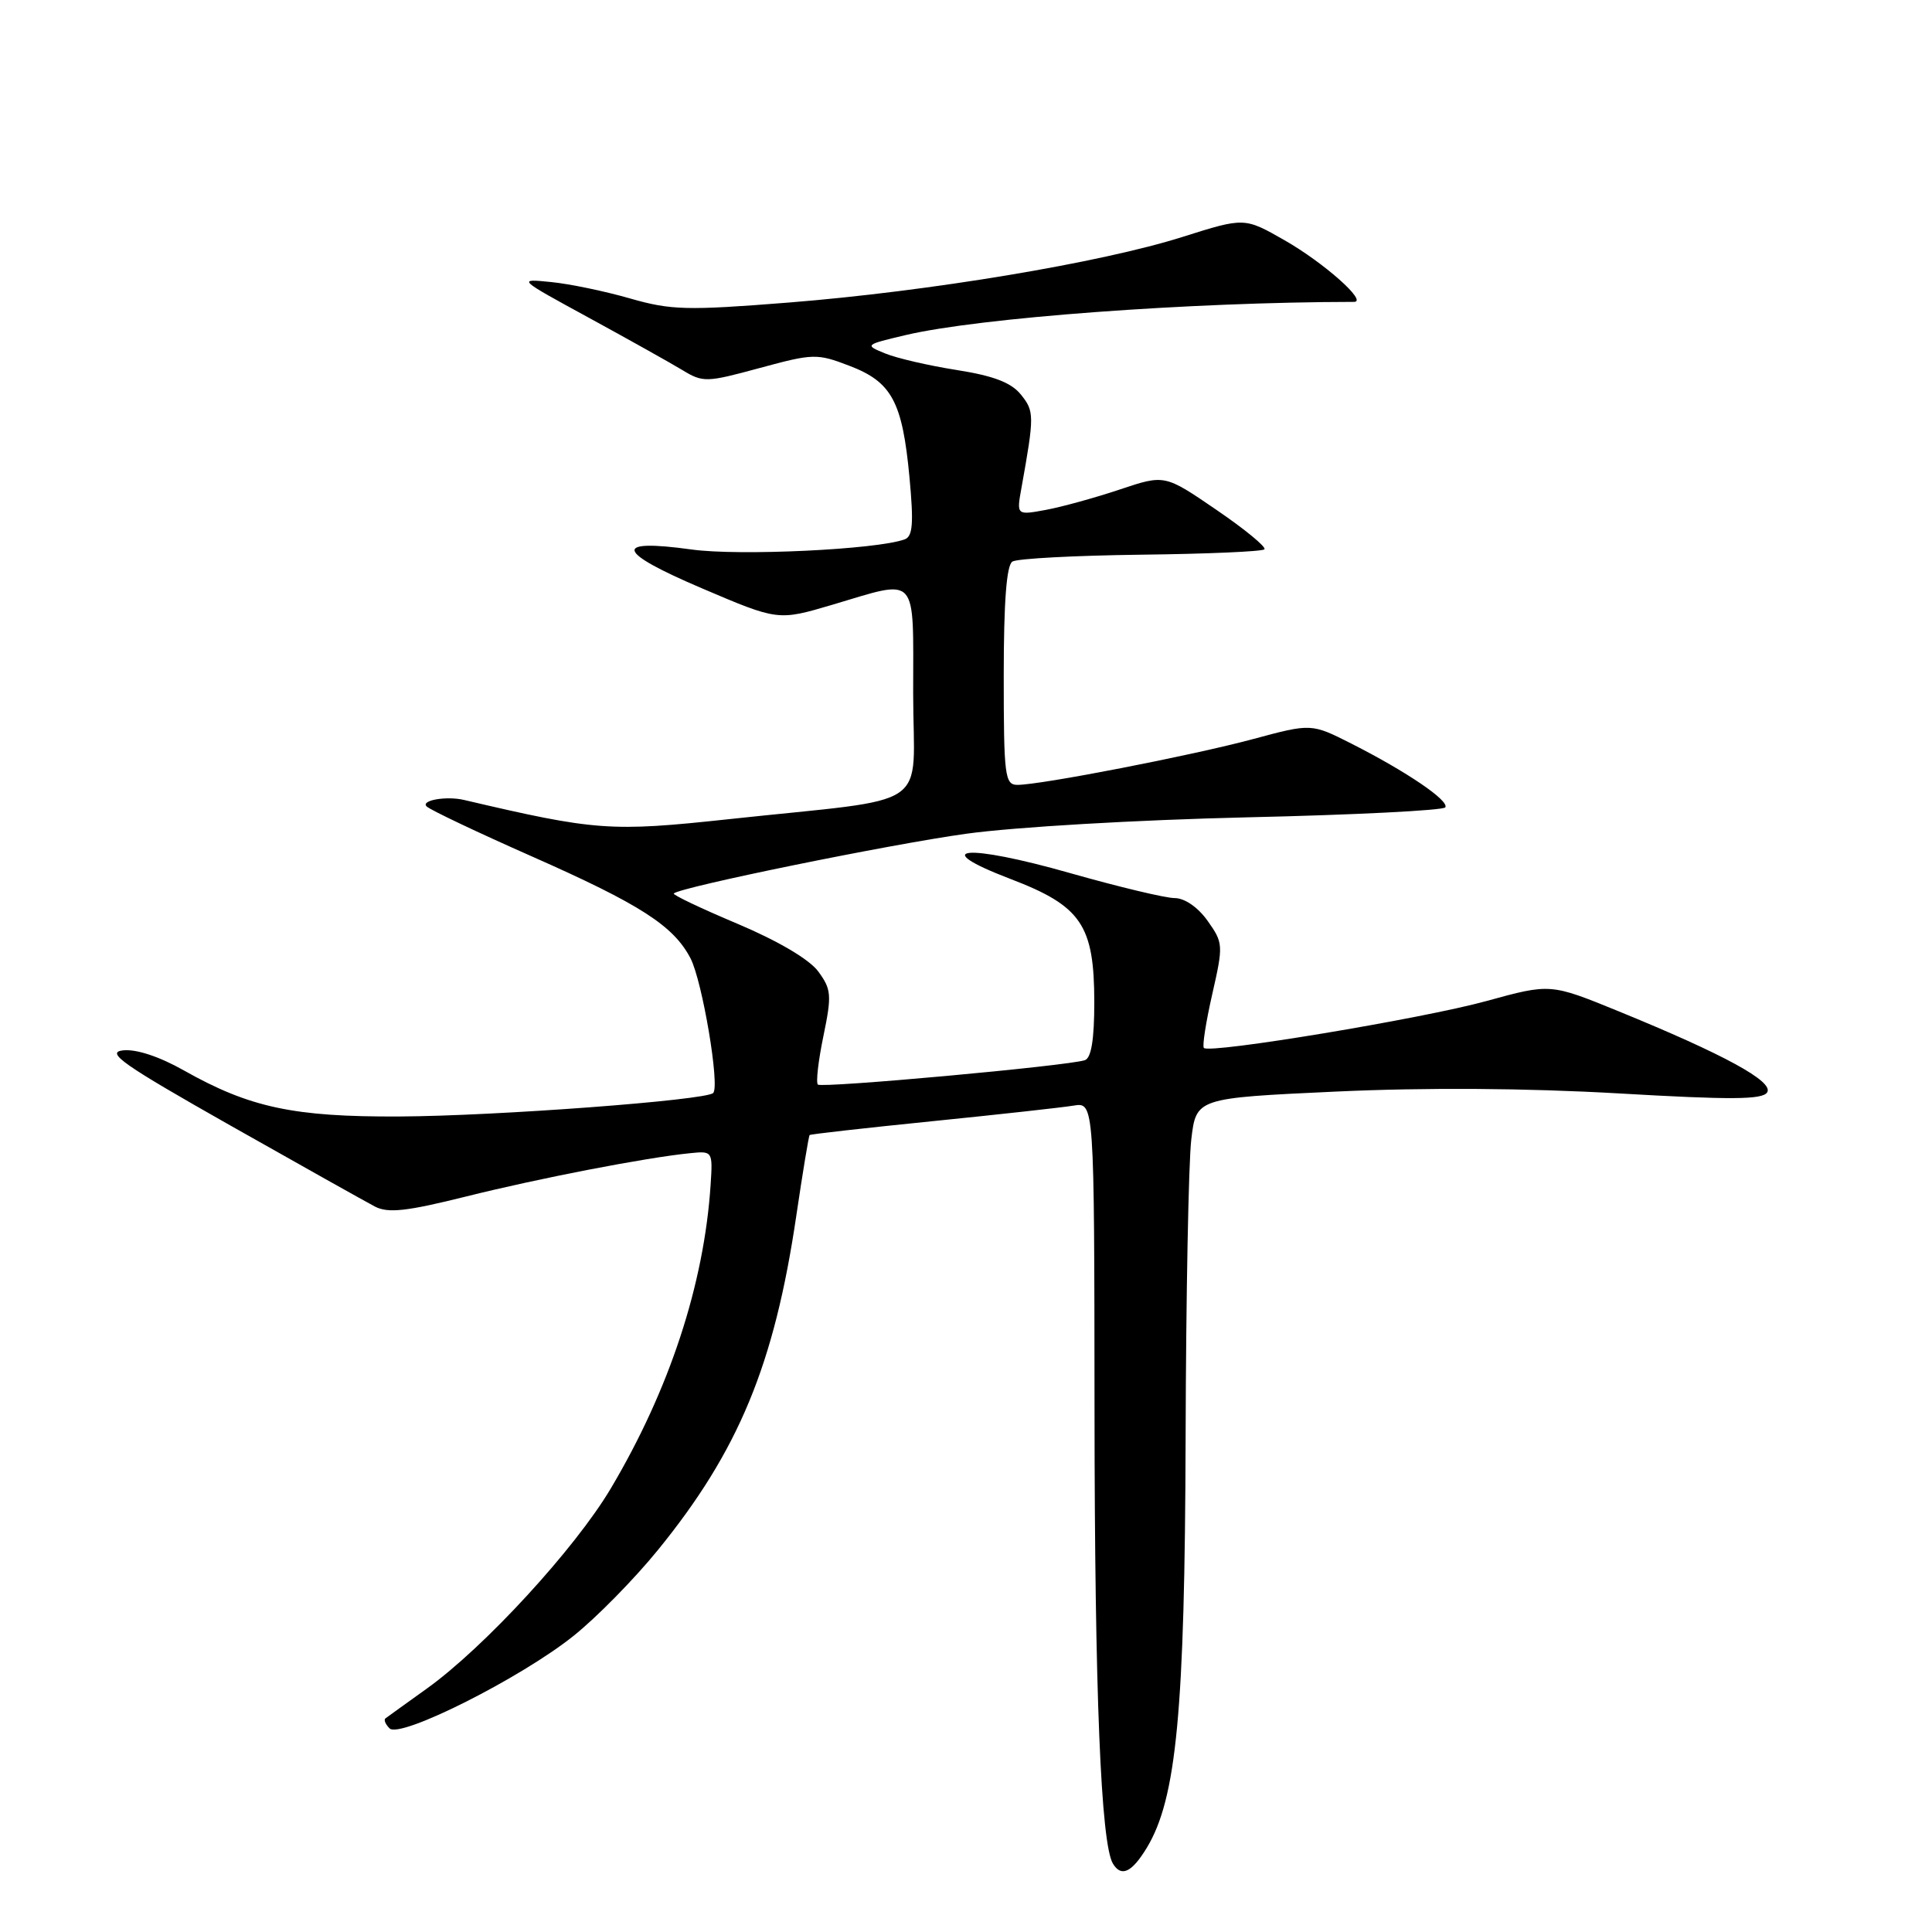 <?xml version="1.0" encoding="UTF-8" standalone="no"?>
<!DOCTYPE svg PUBLIC "-//W3C//DTD SVG 1.1//EN" "http://www.w3.org/Graphics/SVG/1.1/DTD/svg11.dtd" >
<svg xmlns="http://www.w3.org/2000/svg" xmlns:xlink="http://www.w3.org/1999/xlink" version="1.1" viewBox="0 0 256 256">
 <g >
 <path fill="currentColor"
d=" M 151.94 244.87 C 155.90 238.35 157.00 226.76 157.10 190.50 C 157.15 171.80 157.49 154.03 157.85 151.00 C 158.50 145.50 158.50 145.50 177.00 144.64 C 188.93 144.09 202.23 144.18 214.45 144.88 C 229.40 145.75 233.56 145.72 234.16 144.74 C 235.05 143.31 228.47 139.72 214.47 134.00 C 205.44 130.31 205.44 130.31 196.97 132.64 C 188.48 134.98 160.32 139.65 159.52 138.86 C 159.29 138.62 159.79 135.42 160.63 131.73 C 162.11 125.23 162.09 124.94 160.01 122.01 C 158.73 120.21 156.97 119.00 155.64 119.00 C 154.42 119.00 148.21 117.51 141.83 115.70 C 127.93 111.74 122.82 112.23 133.88 116.46 C 143.28 120.05 144.99 122.56 145.00 132.78 C 145.00 137.72 144.60 140.20 143.75 140.48 C 141.47 141.24 108.88 144.21 108.37 143.71 C 108.10 143.43 108.43 140.54 109.11 137.27 C 110.23 131.85 110.16 131.09 108.42 128.72 C 107.24 127.12 103.10 124.68 97.73 122.41 C 92.91 120.38 89.10 118.57 89.28 118.39 C 90.12 117.55 117.83 111.89 128.00 110.48 C 134.50 109.58 150.70 108.64 165.28 108.30 C 179.46 107.98 191.26 107.38 191.51 106.98 C 192.06 106.10 186.38 102.24 179.08 98.54 C 173.76 95.85 173.76 95.85 166.04 97.93 C 157.98 100.10 137.93 104.00 134.81 104.00 C 133.15 104.00 133.00 102.82 133.00 89.56 C 133.00 79.73 133.37 74.89 134.15 74.41 C 134.79 74.01 142.44 73.61 151.16 73.50 C 159.88 73.40 167.25 73.08 167.54 72.79 C 167.83 72.50 164.98 70.15 161.20 67.57 C 154.33 62.87 154.33 62.87 148.41 64.85 C 145.16 65.94 140.74 67.16 138.60 67.56 C 134.69 68.28 134.69 68.28 135.35 64.64 C 137.07 55.06 137.06 54.50 135.28 52.29 C 133.99 50.69 131.66 49.80 126.78 49.03 C 123.08 48.45 118.80 47.46 117.28 46.83 C 114.54 45.71 114.59 45.68 120.00 44.40 C 129.75 42.10 157.66 40.03 179.42 40.00 C 181.27 40.00 175.42 34.81 170.22 31.84 C 164.90 28.80 164.90 28.80 156.70 31.39 C 145.87 34.82 123.10 38.61 104.50 40.09 C 91.01 41.16 88.90 41.10 83.50 39.55 C 80.20 38.60 75.47 37.61 73.00 37.37 C 68.53 36.92 68.57 36.95 78.00 42.09 C 83.22 44.94 88.80 48.06 90.39 49.02 C 93.15 50.70 93.58 50.69 100.67 48.76 C 107.76 46.84 108.25 46.82 112.55 48.47 C 118.17 50.61 119.57 53.22 120.51 63.24 C 121.08 69.36 120.95 71.08 119.87 71.47 C 116.19 72.82 97.93 73.69 91.63 72.81 C 81.12 71.36 81.58 73.08 93.02 77.96 C 103.10 82.26 103.10 82.26 110.30 80.13 C 121.79 76.72 121.00 75.86 121.00 91.86 C 121.00 107.70 124.12 105.57 96.53 108.55 C 80.92 110.23 78.95 110.09 61.50 106.00 C 59.13 105.44 55.66 106.06 56.55 106.87 C 57.07 107.35 63.35 110.33 70.50 113.49 C 84.86 119.84 89.26 122.68 91.50 126.99 C 93.07 130.04 95.41 143.92 94.50 144.83 C 93.54 145.79 65.72 147.88 52.93 147.94 C 38.93 148.01 33.09 146.76 24.37 141.84 C 21.10 139.99 18.02 138.98 16.29 139.18 C 13.96 139.45 16.30 141.08 30.50 149.12 C 39.85 154.41 48.49 159.25 49.69 159.88 C 51.43 160.78 53.90 160.50 61.69 158.56 C 71.36 156.14 85.66 153.37 91.48 152.80 C 94.42 152.50 94.45 152.55 94.16 157.00 C 93.29 170.19 88.70 184.16 80.92 197.25 C 76.19 205.21 64.20 218.26 56.58 223.73 C 53.79 225.73 51.30 227.52 51.07 227.70 C 50.83 227.89 51.08 228.48 51.62 229.02 C 53.01 230.41 69.05 222.33 76.00 216.76 C 79.03 214.34 84.04 209.24 87.14 205.43 C 97.87 192.26 102.61 180.83 105.52 161.05 C 106.37 155.31 107.16 150.51 107.28 150.40 C 107.40 150.28 114.70 149.46 123.50 148.57 C 132.30 147.68 140.74 146.75 142.25 146.50 C 145.00 146.05 145.00 146.05 145.03 186.78 C 145.05 224.29 145.87 244.36 147.48 246.96 C 148.58 248.76 149.97 248.11 151.94 244.87 Z "/>
</g>
</svg>